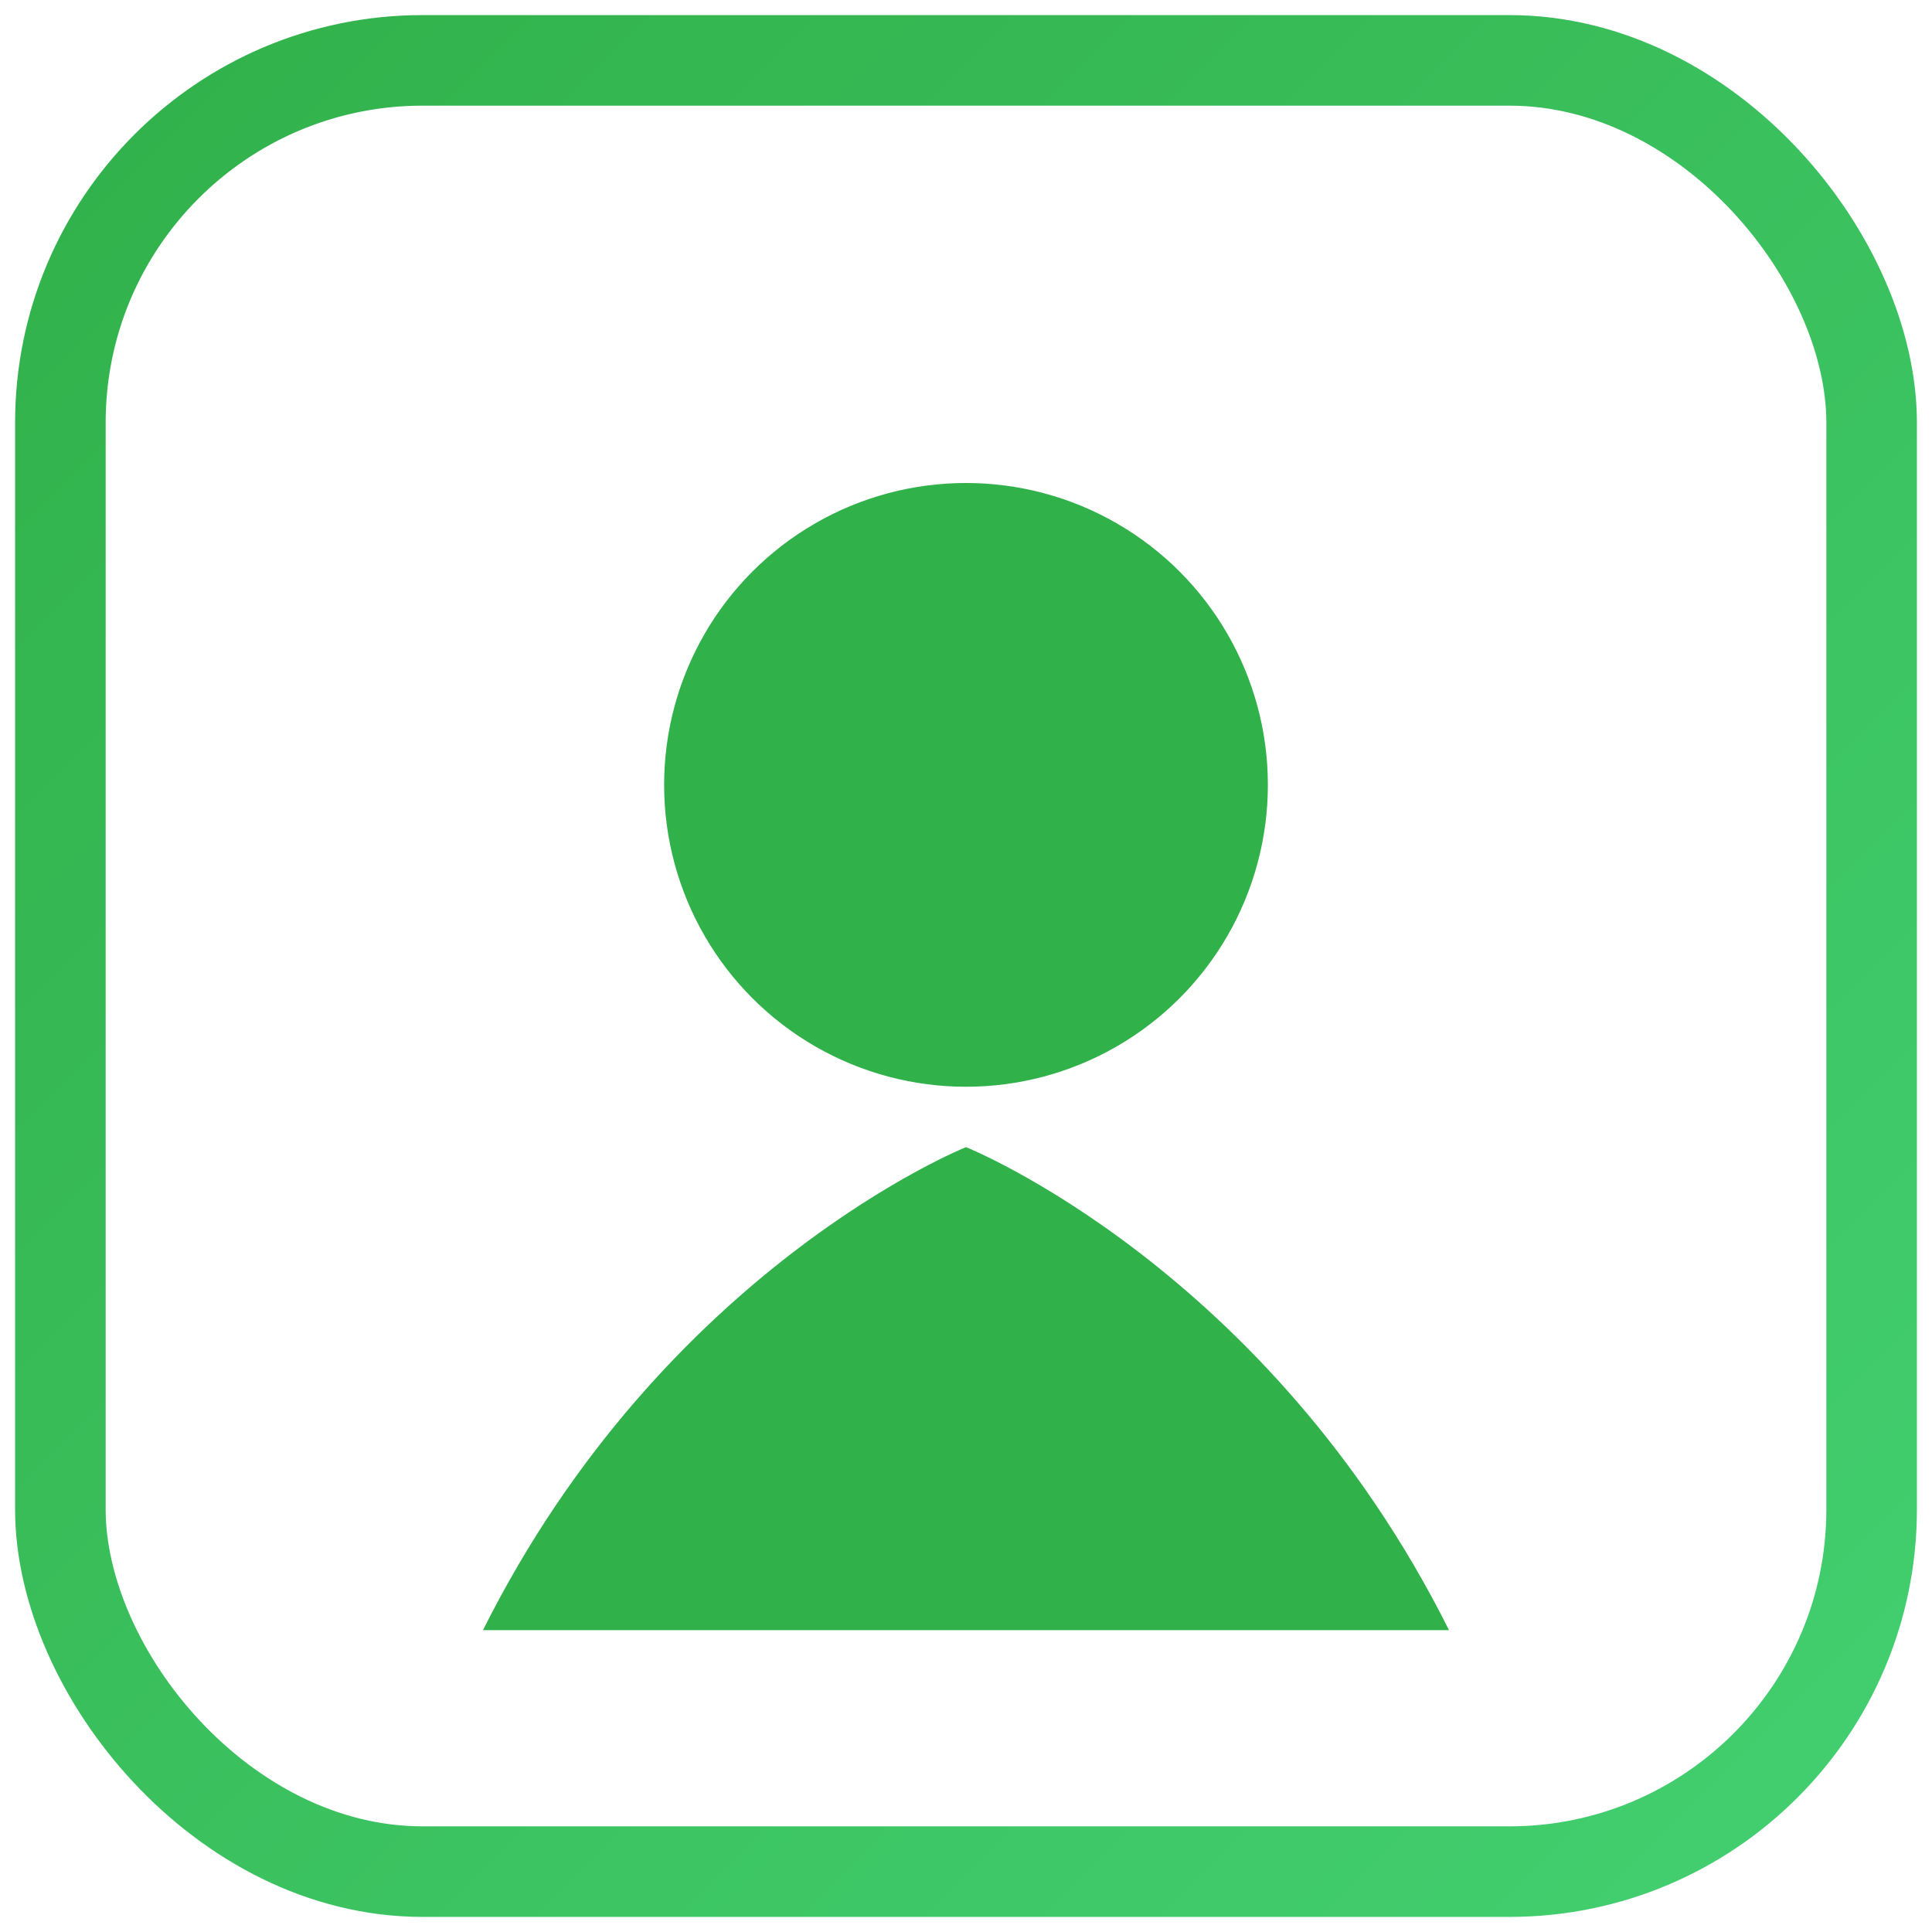 <svg xmlns="http://www.w3.org/2000/svg" viewBox="0 0 64 64">
  <defs><linearGradient id="g" x1="0" y1="0" x2="1" y2="1"><stop offset="0" stop-color="#31b14a"/><stop offset="1" stop-color="#43cf70"/></linearGradient></defs>
  <rect x="2" y="2" width="60" height="60" rx="12" ry="12" fill="none" stroke="url(#g)" stroke-width="3"/>
  <circle cx="32" cy="26" r="10" fill="#31b14a"/>
  <path d="M16 54c6-12 16-16 16-16s10 4 16 16" fill="#31b14a"/>
</svg>